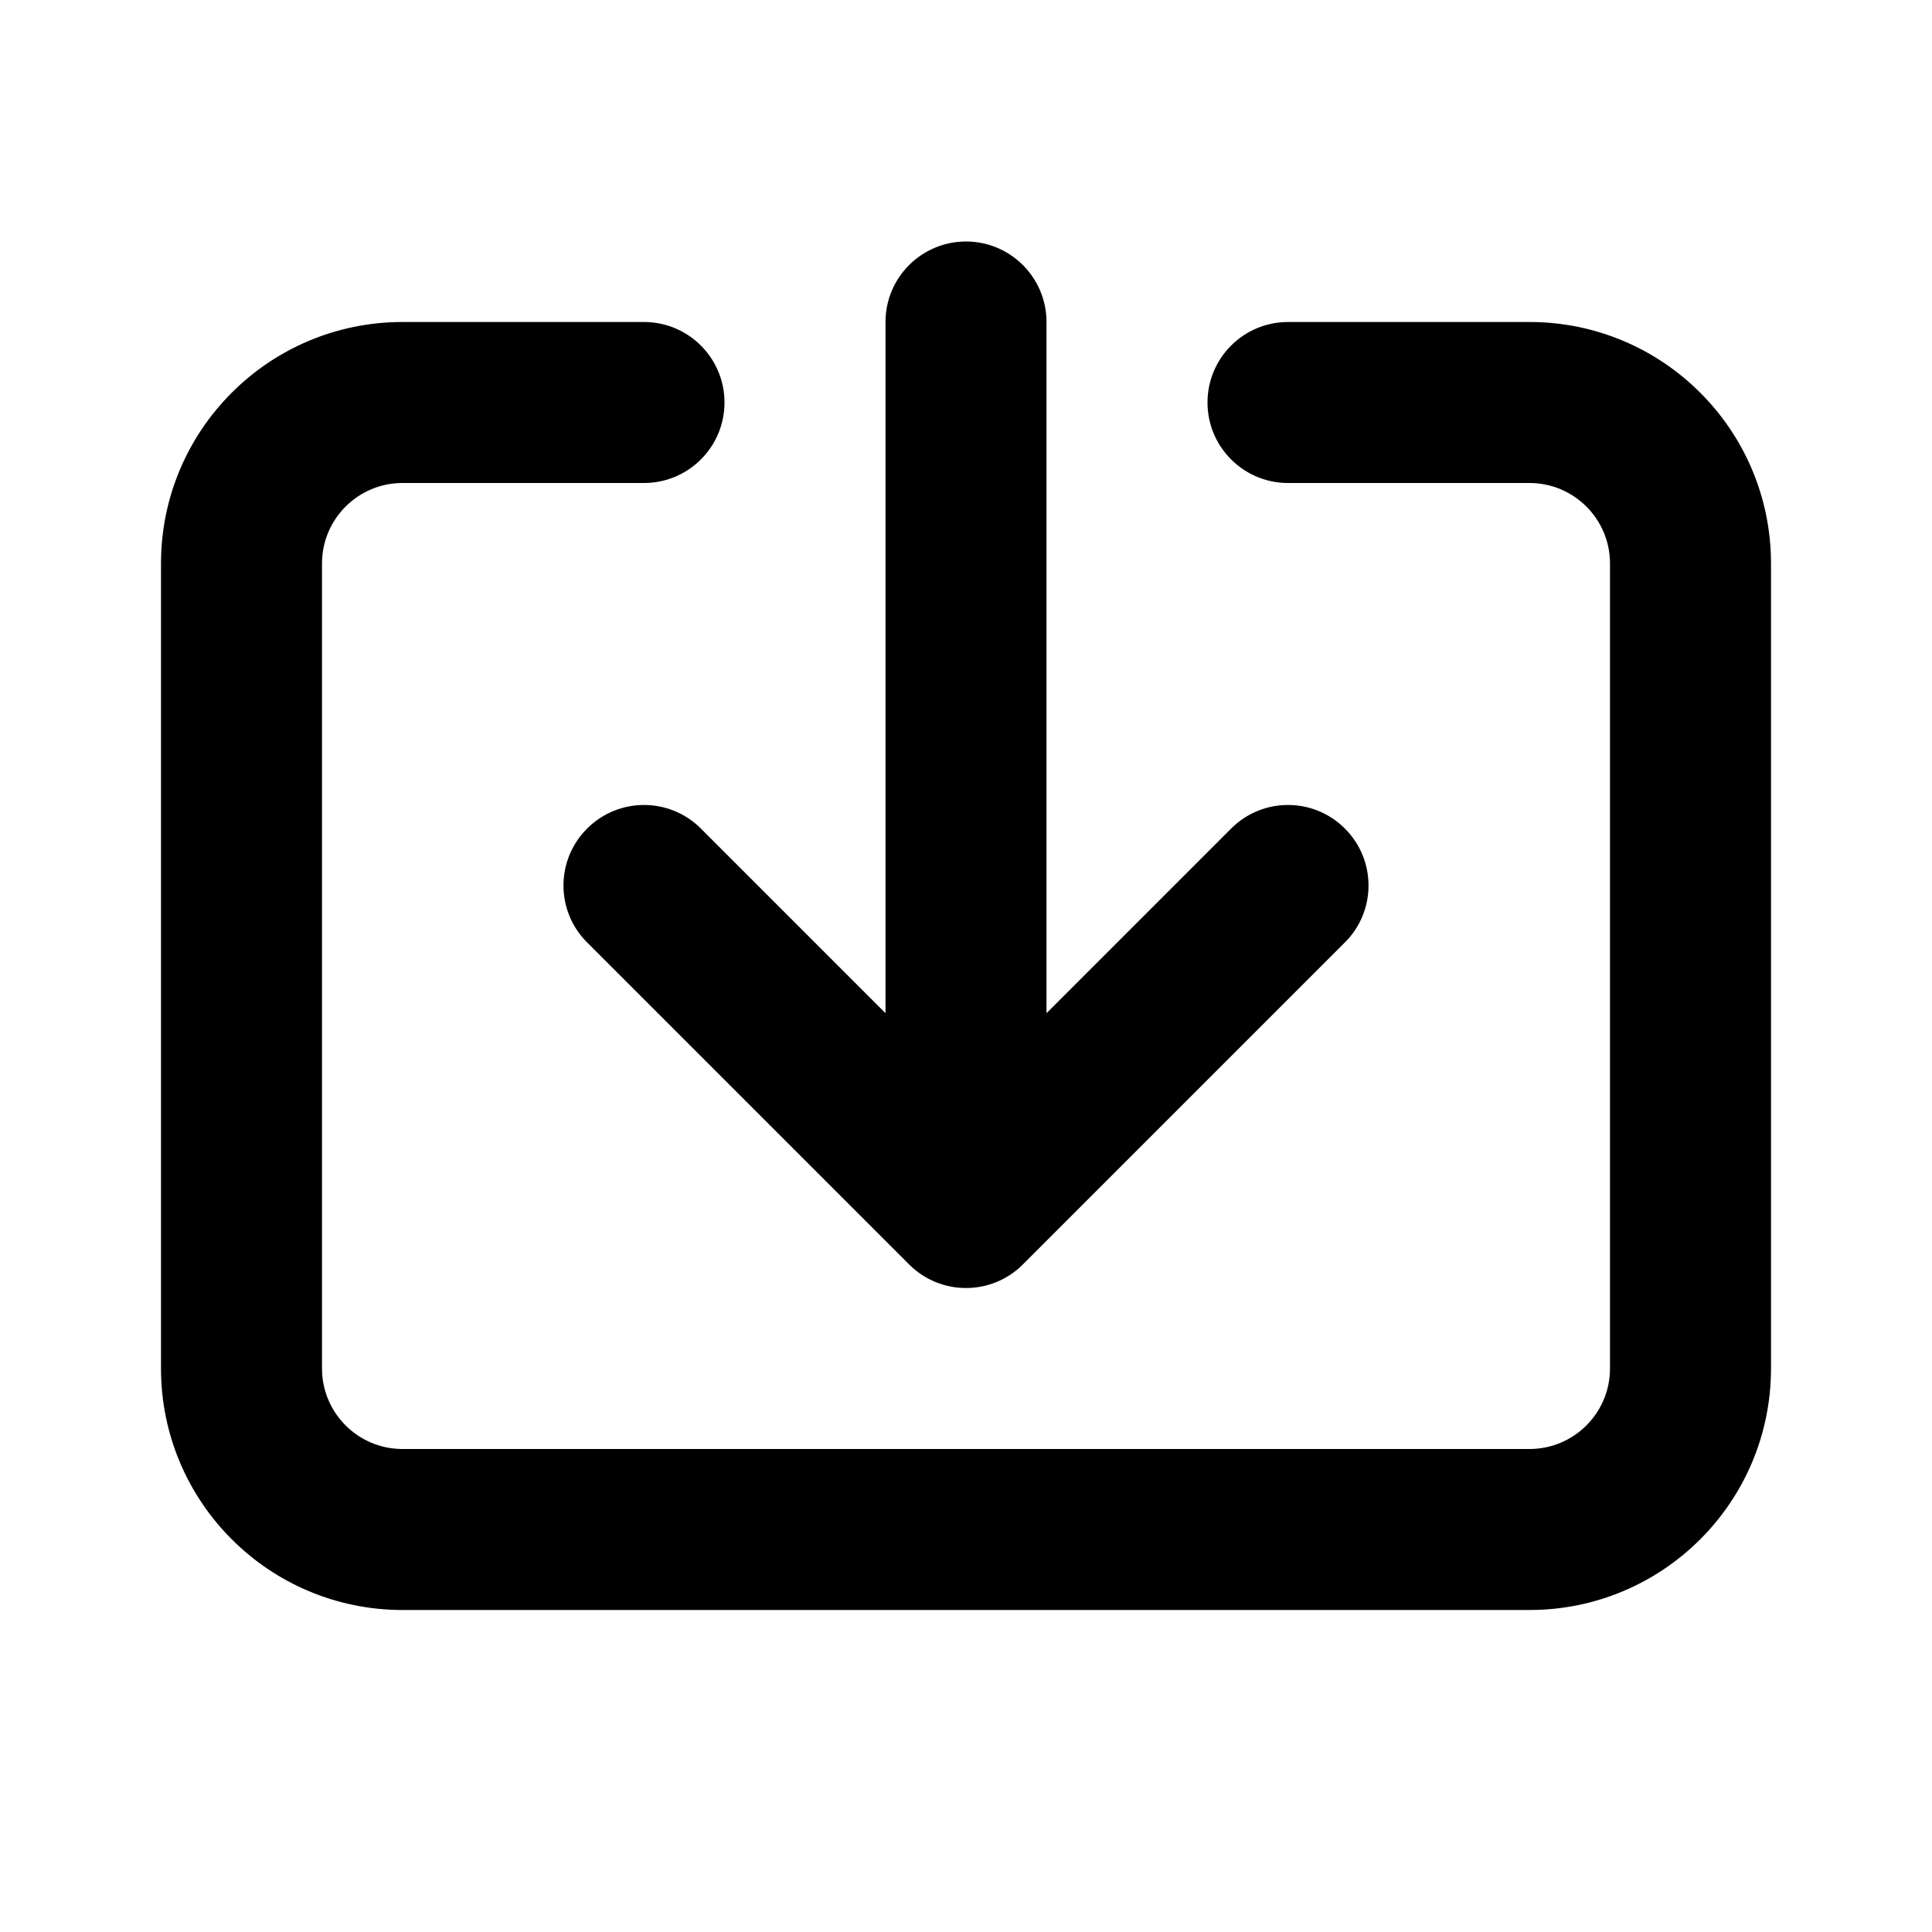 <svg width="24" height="24" viewBox="0 0 24 24" fill="none" xmlns="http://www.w3.org/2000/svg">
<path fill-rule="evenodd" clip-rule="evenodd" d="M12 3C12.552 3 13 3.448 13 4L13 12.586L15.293 10.293C15.683 9.902 16.317 9.902 16.707 10.293C17.098 10.683 17.098 11.317 16.707 11.707L12.707 15.707C12.317 16.098 11.683 16.098 11.293 15.707L7.293 11.707C6.902 11.317 6.902 10.683 7.293 10.293C7.683 9.902 8.317 9.902 8.707 10.293L11 12.586L11 4C11 3.448 11.448 3 12 3ZM5 6C4.448 6 4 6.448 4 7V17C4 17.552 4.448 18 5 18L19 18C19.552 18 20 17.552 20 17V7C20 6.448 19.552 6 19 6L16 6C15.448 6 15 5.552 15 5C15 4.448 15.448 4 16 4H19C20.657 4 22 5.343 22 7V17C22 18.657 20.657 20 19 20H5C3.343 20 2 18.657 2 17V7C2 5.343 3.343 4 5 4H8C8.552 4 9 4.448 9 5C9 5.552 8.552 6 8 6L5 6Z" fill="currentColor"/>
</svg>
